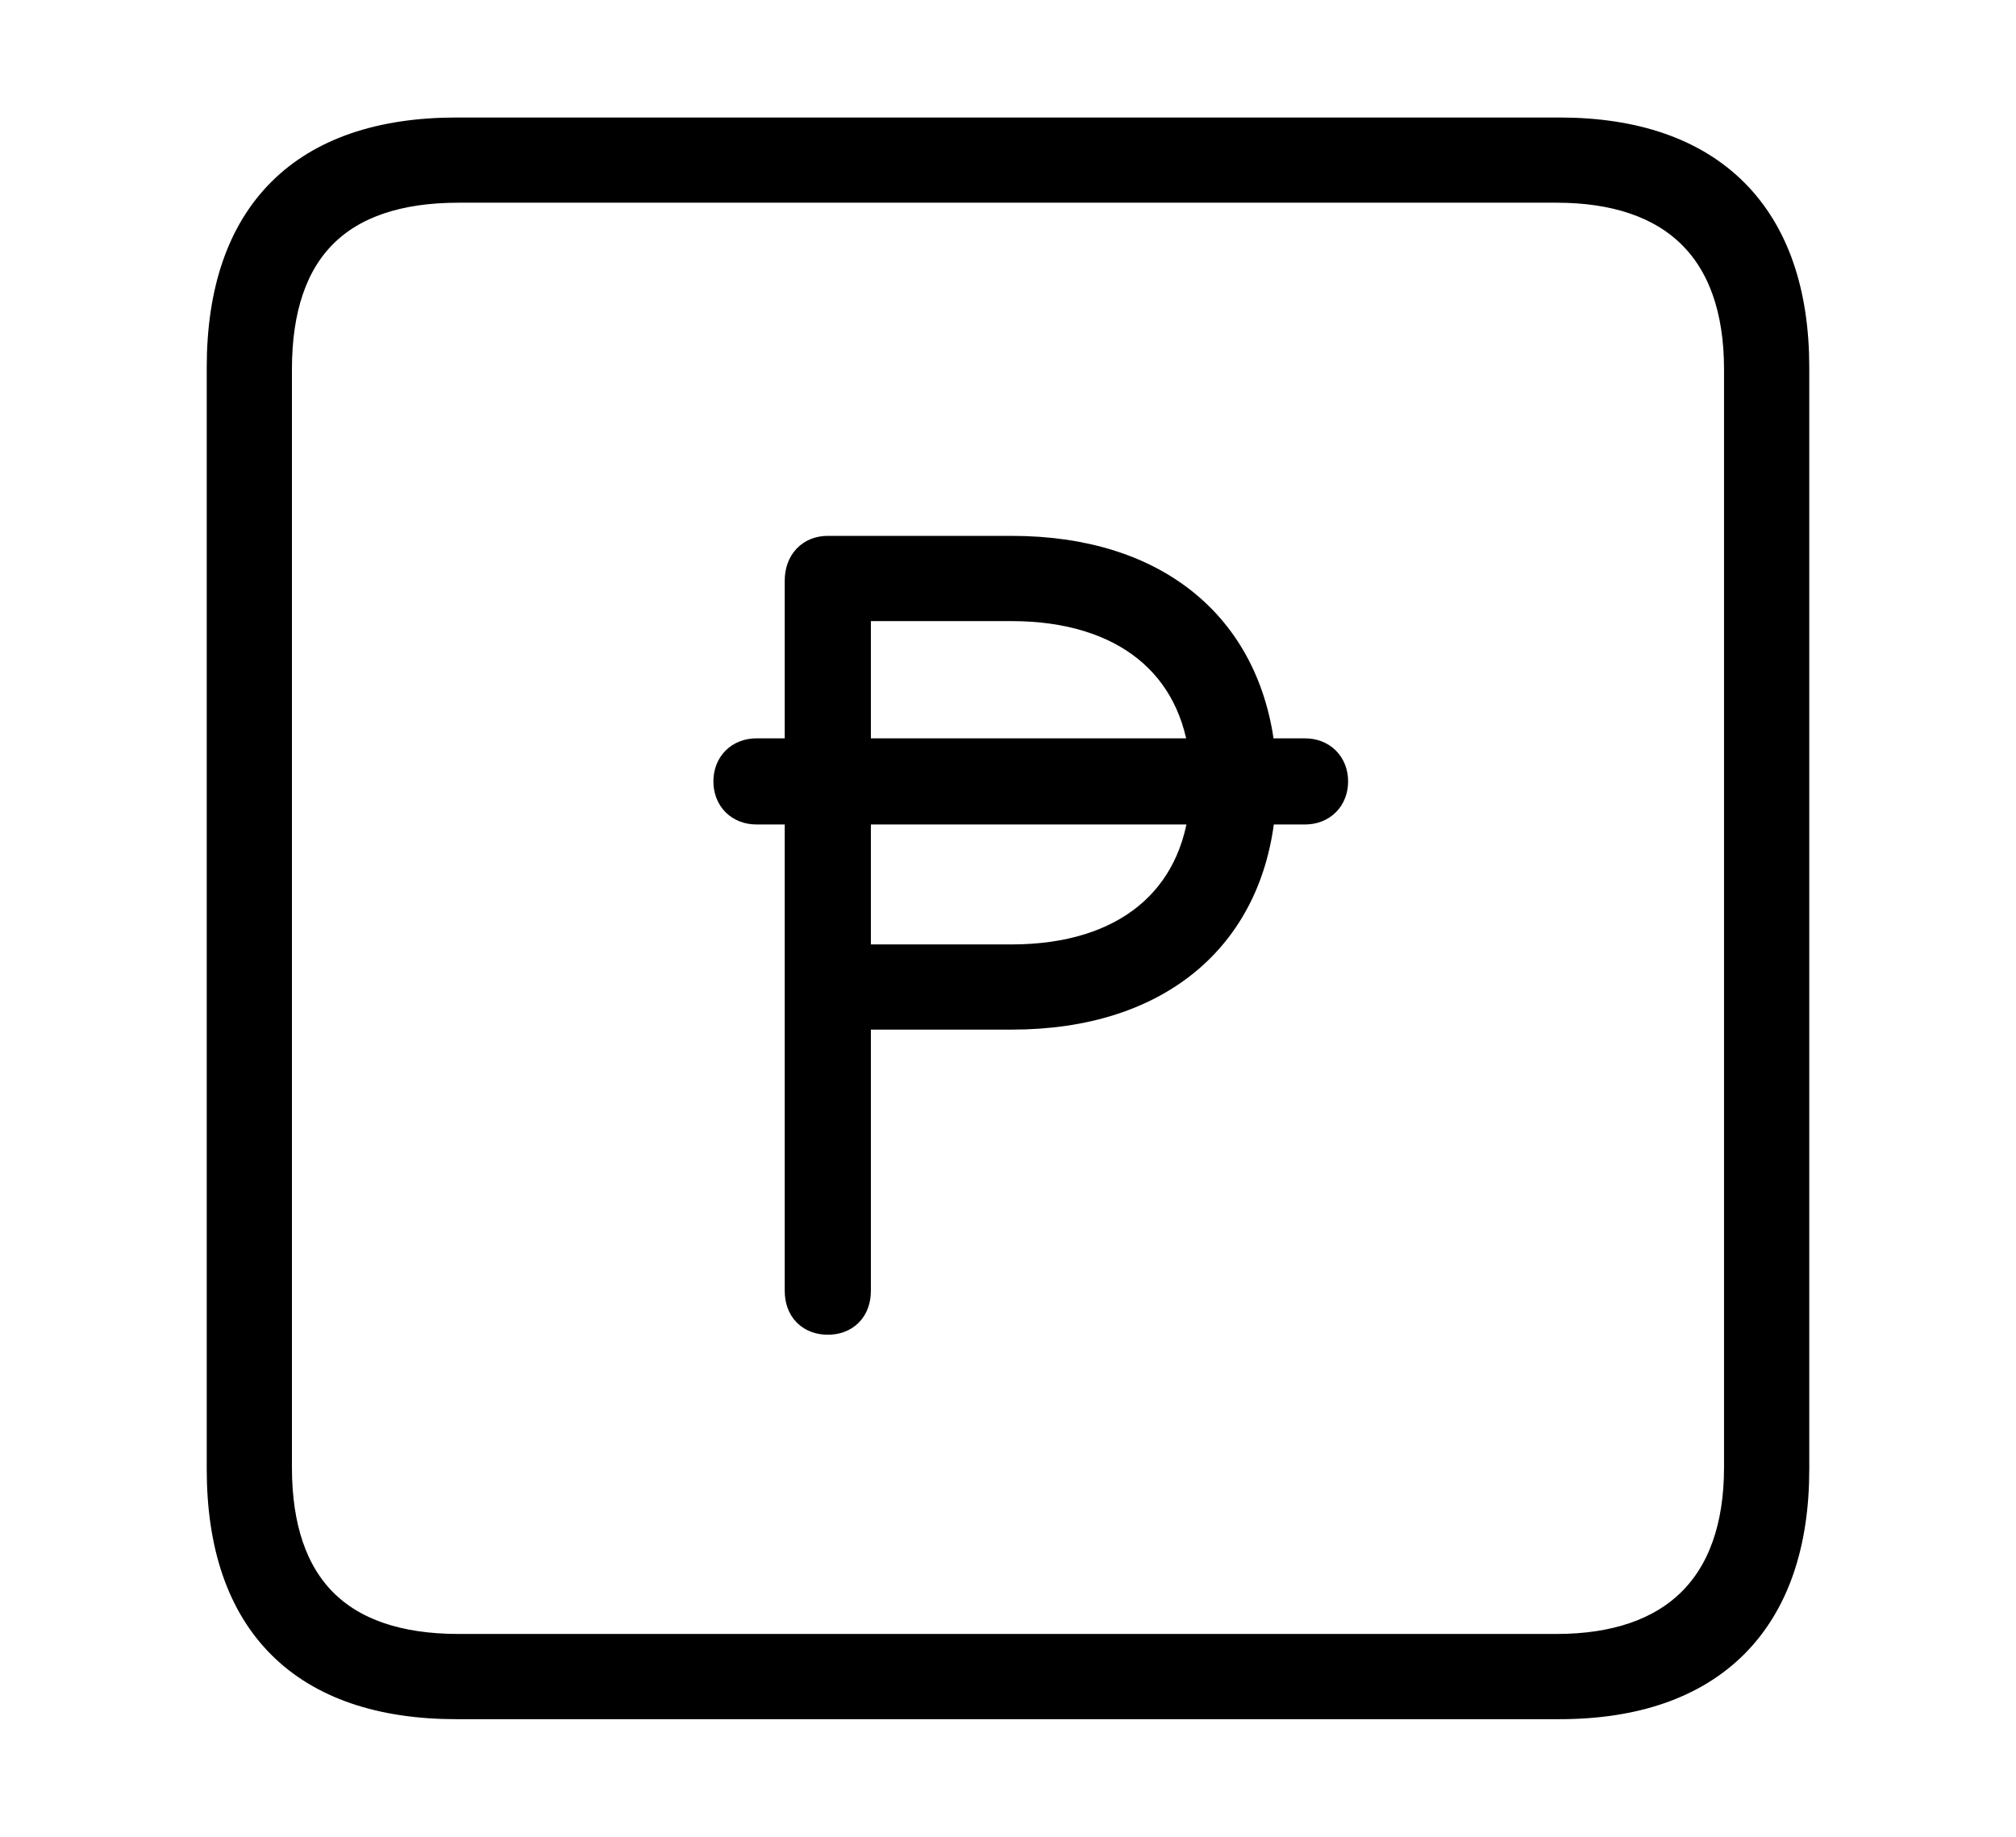 <svg width='48.555px' height='44.236px' direction='ltr' xmlns='http://www.w3.org/2000/svg' version='1.1'>
<g fill-rule='nonzero' transform='scale(1,-1) translate(0,-44.236)'>
<path fill='black' stroke='black' fill-opacity='1.0' stroke-width='1.0' d='
    M 11.0,3.33
    L 37.555,3.33
    C 41.143,3.33 43.076,5.285 43.076,8.852
    L 43.076,35.385
    C 43.076,38.951 41.143,40.906 37.555,40.906
    L 11.0,40.906
    C 7.391,40.906 5.479,38.994 5.479,35.385
    L 5.479,8.852
    C 5.479,5.242 7.391,3.33 11.0,3.33
    Z
    M 11.043,4.383
    C 8.078,4.383 6.531,5.93 6.531,8.895
    L 6.531,35.342
    C 6.531,38.328 8.078,39.854 11.043,39.854
    L 37.49,39.854
    C 40.369,39.854 42.023,38.328 42.023,35.342
    L 42.023,8.895
    C 42.023,5.93 40.369,4.383 37.49,4.383
    Z
    M 17.682,25.416
    C 17.682,25.094 17.896,24.879 18.219,24.879
    L 19.4,24.879
    L 19.4,13.148
    C 19.4,12.783 19.615,12.59 19.938,12.59
    C 20.26,12.59 20.475,12.783 20.475,13.148
    L 20.475,19.938
    L 24.363,19.938
    C 27.865,19.938 30.014,21.828 30.229,24.879
    L 31.432,24.879
    C 31.754,24.879 31.969,25.094 31.969,25.416
    C 31.969,25.738 31.754,25.953 31.432,25.953
    L 30.229,25.953
    C 29.971,28.961 27.844,30.83 24.363,30.83
    L 19.938,30.83
    C 19.615,30.83 19.4,30.615 19.4,30.25
    L 19.4,25.953
    L 18.219,25.953
    C 17.896,25.953 17.682,25.738 17.682,25.416
    Z
    M 20.475,25.953
    L 20.475,29.777
    L 24.363,29.777
    C 27.156,29.777 28.918,28.338 29.154,25.953
    Z
    M 20.475,20.99
    L 20.475,24.879
    L 29.154,24.879
    C 28.939,22.451 27.178,20.99 24.363,20.99
    Z
' />
</g>
</svg>